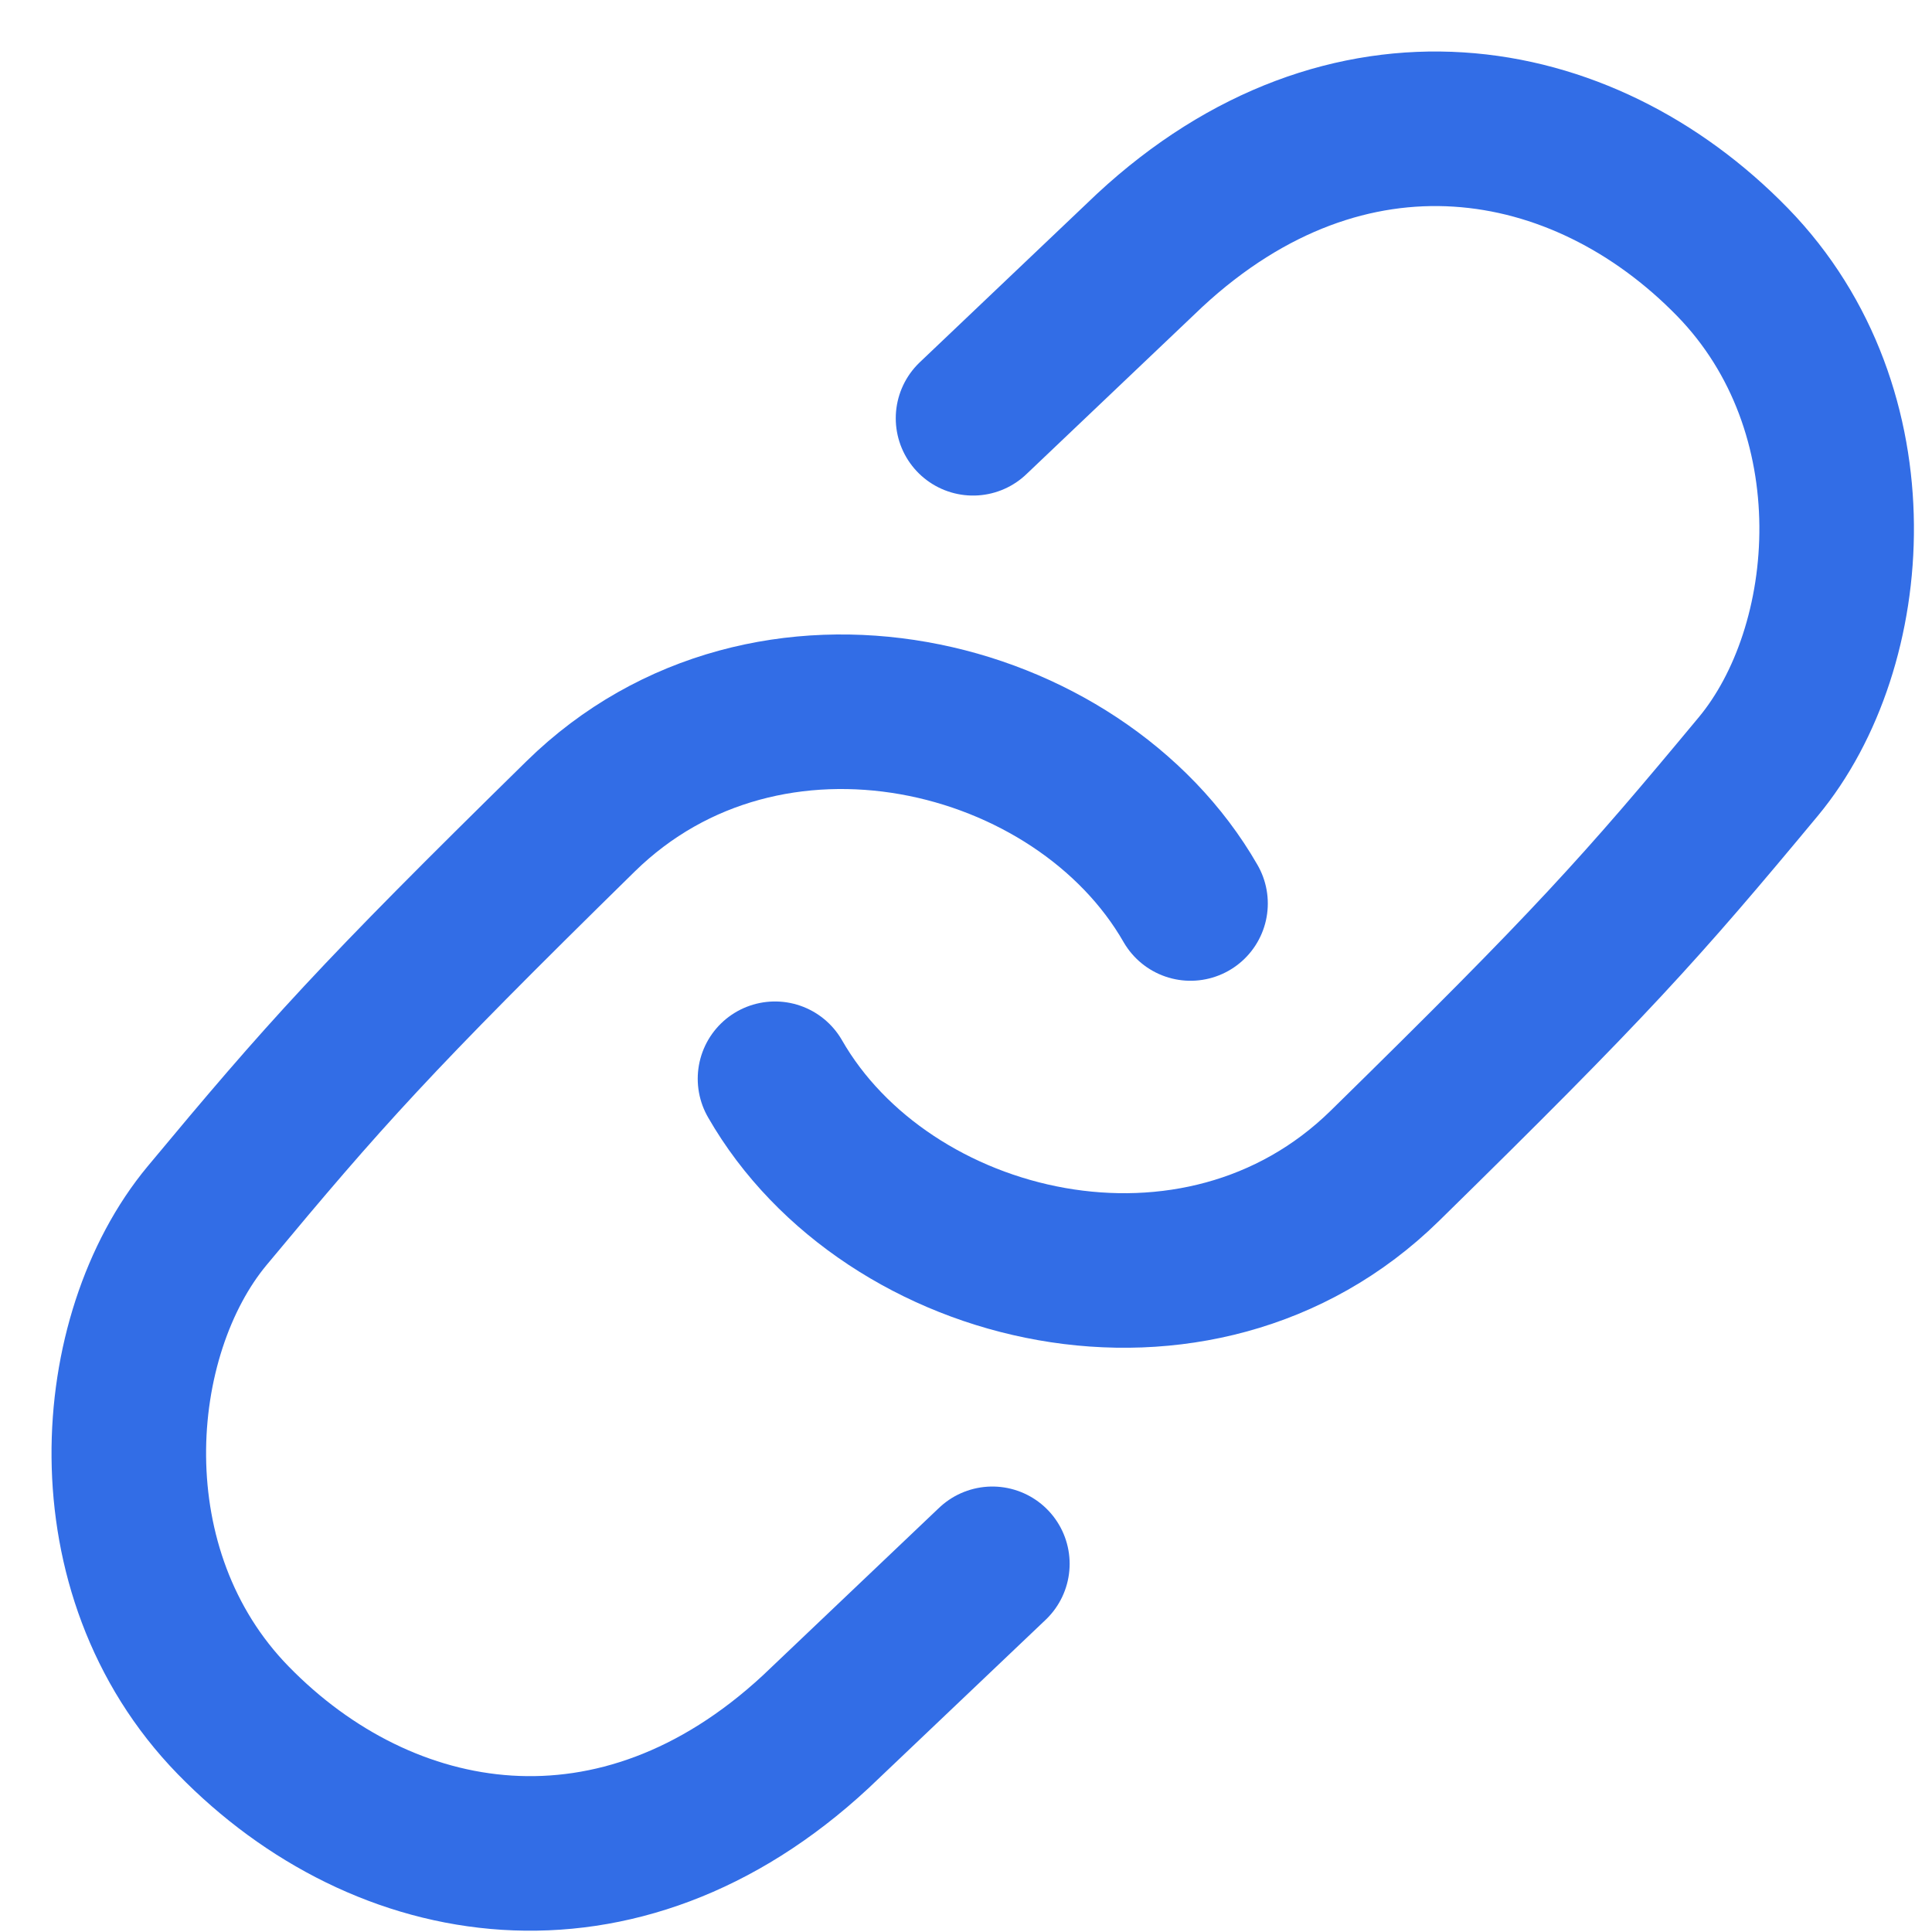 <svg width="14" height="14" viewBox="0 0 14 14" fill="none" xmlns="http://www.w3.org/2000/svg">
<path d="M8.627 6.547C7.817 5.136 5.562 4.587 4.207 5.916C2.711 7.384 2.351 7.787 1.501 8.809C0.783 9.673 0.643 11.391 1.689 12.465C2.782 13.587 4.481 13.876 5.911 12.549L7.191 11.332" stroke="#326DE6" stroke-width="1.12" stroke-linecap="round"/>
<path d="M5.616 7.817C6.425 9.228 8.68 9.777 10.035 8.448C11.532 6.98 11.892 6.577 12.741 5.555C13.459 4.691 13.6 2.973 12.554 1.899C11.46 0.777 9.761 0.488 8.331 1.814L7.051 3.031" stroke="#326DE6" stroke-width="1.12" stroke-linecap="round"/>
</svg>
